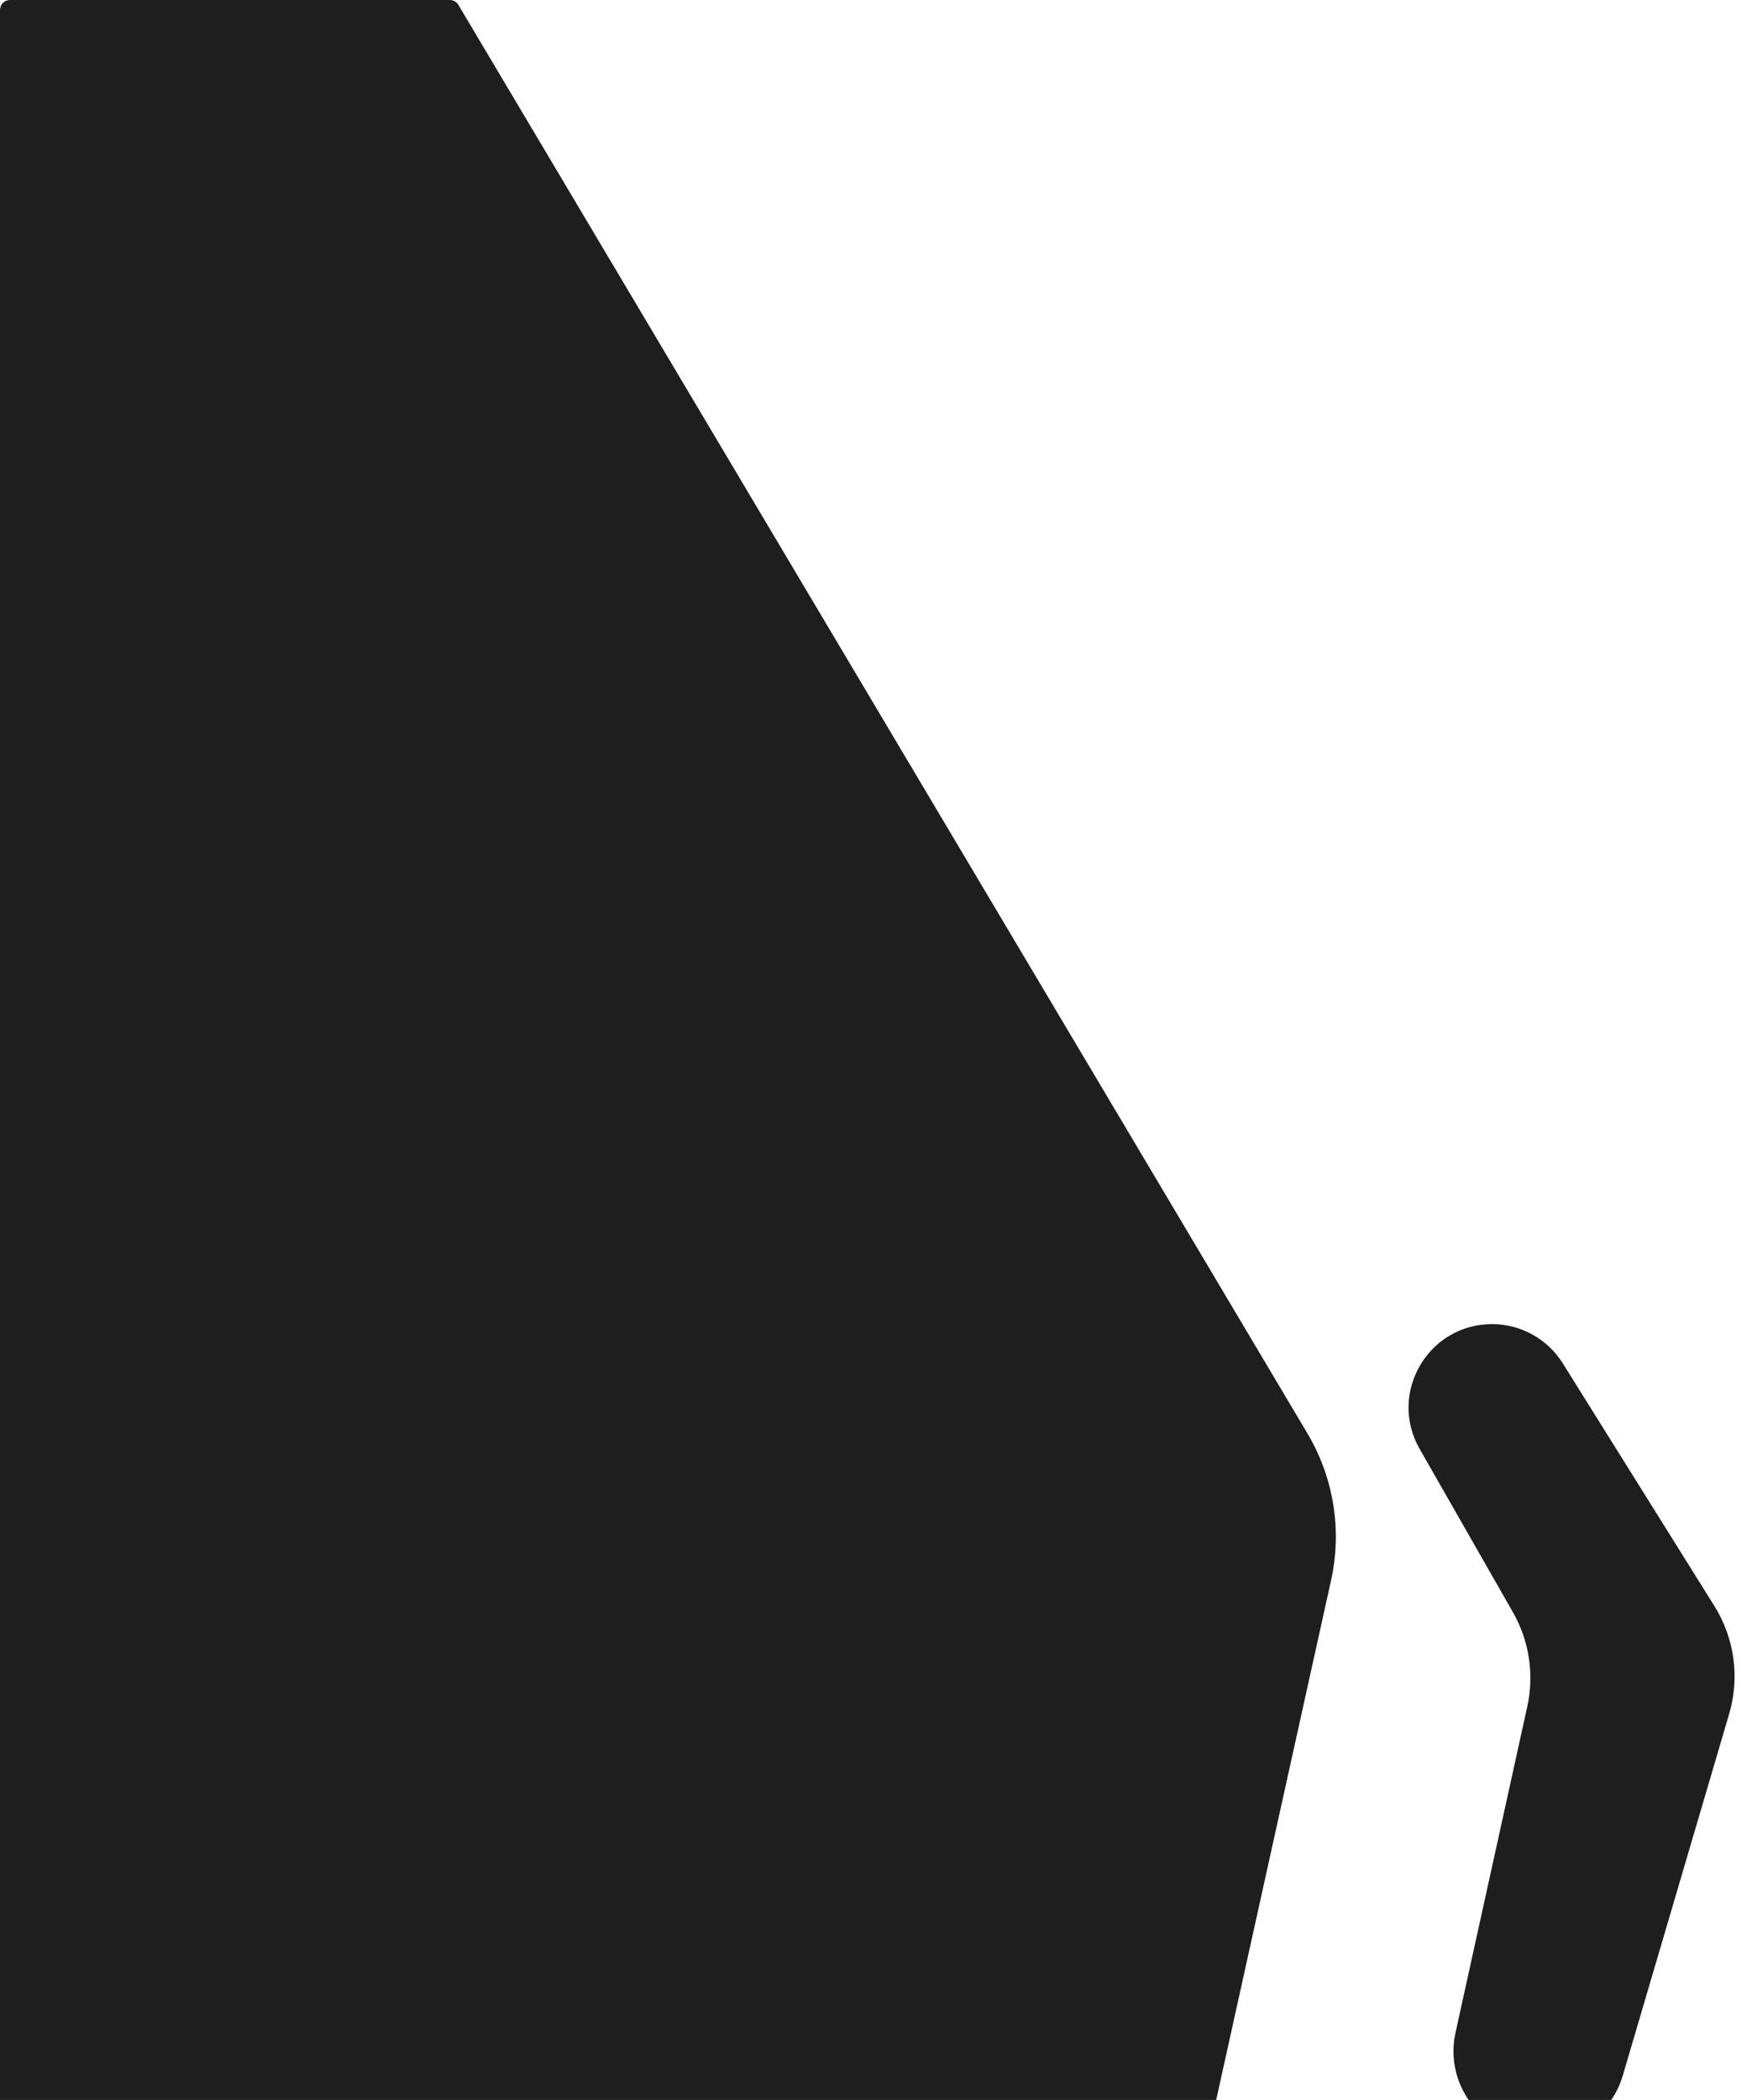 <svg width="883" height="1061" viewBox="0 0 883 1061" fill="none" xmlns="http://www.w3.org/2000/svg">
<path d="M0 5C0 2.239 2.239 0 5 0H227.38C229.143 0 230.776 0.929 231.677 2.445L660.858 724.282C674.118 746.585 678.381 773.103 672.777 798.438L611.367 1076.08C610.861 1078.37 608.83 1080 606.485 1080H5C2.239 1080 0 1077.76 0 1075V5Z" fill="#1E1E1E"/>
<path d="M717.538 732.066C701.48 703.965 721.771 669 754.137 669V669C768.671 669 782.179 676.487 789.882 688.812L866.541 811.465C876.691 827.706 879.406 847.514 874 865.887L820.222 1048.66C814.754 1067.24 797.699 1080 778.329 1080V1080C750.427 1080 729.682 1054.19 735.682 1026.94L771.947 862.223C775.521 845.99 772.933 829.008 764.686 814.576L717.538 732.066Z" fill="#1E1E1E"/>
</svg>
